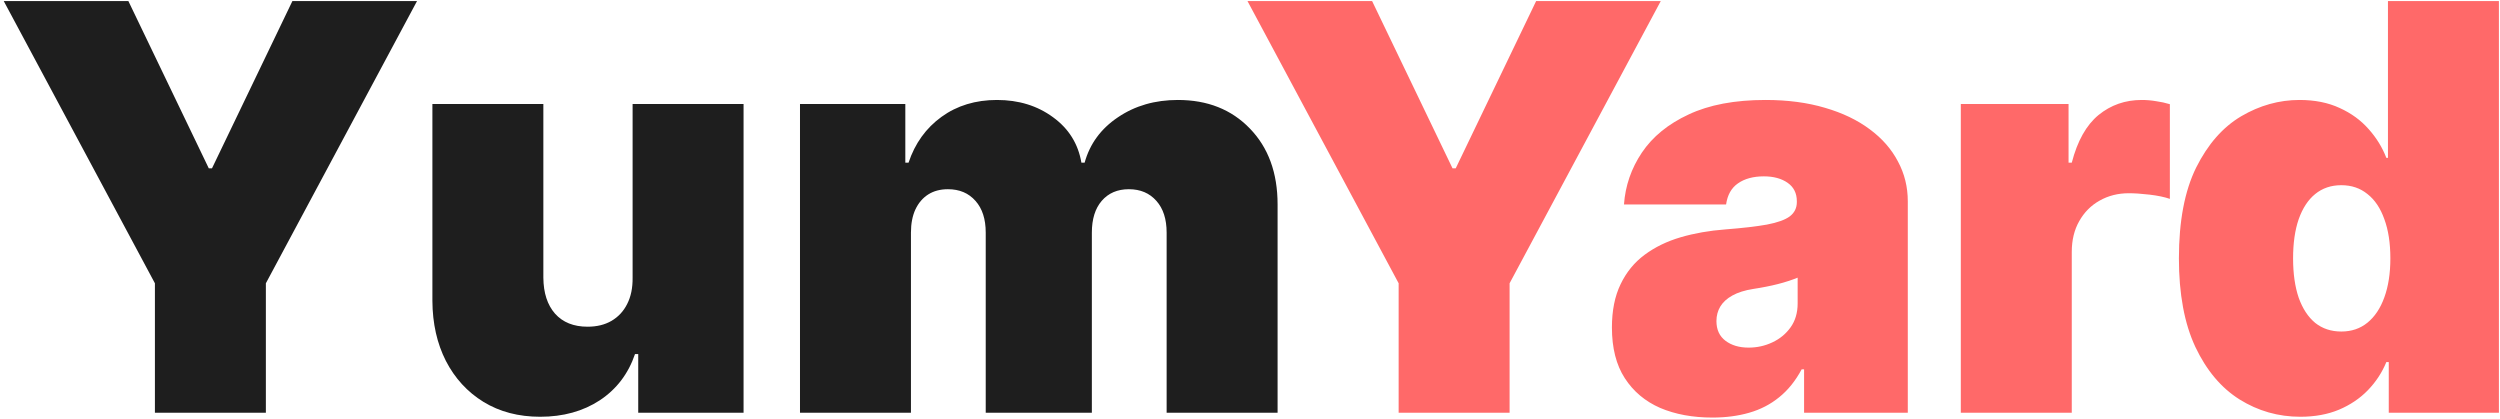 <svg width="424" height="71" viewBox="0 0 424 71" fill="none" xmlns="http://www.w3.org/2000/svg">
<path d="M0.636 0.182H21.773L35.409 28.546H35.955L49.591 0.182H70.727L45.091 48.045V70H26.273V48.045L0.636 0.182ZM107.29 47.091V17.636H126.108V70H108.244V60.045H107.699C106.563 63.386 104.574 66 101.733 67.886C98.892 69.75 95.517 70.682 91.608 70.682C87.949 70.682 84.744 69.841 81.994 68.159C79.267 66.477 77.142 64.159 75.619 61.205C74.119 58.25 73.358 54.864 73.335 51.045V17.636H92.153V47.091C92.176 49.682 92.835 51.716 94.131 53.193C95.449 54.67 97.29 55.409 99.653 55.409C101.222 55.409 102.574 55.08 103.71 54.42C104.869 53.739 105.756 52.784 106.369 51.557C107.006 50.307 107.313 48.818 107.29 47.091ZM135.679 70V17.636H153.543V27.591H154.088C155.179 24.318 157.043 21.727 159.679 19.818C162.315 17.909 165.452 16.954 169.088 16.954C172.77 16.954 175.94 17.932 178.599 19.886C181.259 21.818 182.861 24.386 183.406 27.591H183.952C184.838 24.386 186.724 21.818 189.611 19.886C192.497 17.932 195.884 16.954 199.77 16.954C204.793 16.954 208.861 18.568 211.974 21.796C215.111 25.023 216.679 29.318 216.679 34.682V70H197.861V39.455C197.861 37.159 197.281 35.364 196.122 34.068C194.963 32.75 193.406 32.091 191.452 32.091C189.52 32.091 187.986 32.75 186.849 34.068C185.736 35.364 185.179 37.159 185.179 39.455V70H167.179V39.455C167.179 37.159 166.599 35.364 165.44 34.068C164.281 32.75 162.724 32.091 160.77 32.091C159.474 32.091 158.361 32.386 157.429 32.977C156.497 33.568 155.77 34.42 155.247 35.534C154.747 36.625 154.497 37.932 154.497 39.455V70H135.679Z" fill="#1E1E1E"/>
<path d="M211.574 0.182H232.71L246.347 28.546H246.892L260.528 0.182H281.665L256.028 48.045V70H237.21V48.045L211.574 0.182ZM290.426 70.818C287.085 70.818 284.131 70.273 281.562 69.182C279.017 68.068 277.017 66.386 275.562 64.136C274.108 61.886 273.381 59.023 273.381 55.545C273.381 52.682 273.869 50.239 274.847 48.216C275.824 46.17 277.188 44.5 278.938 43.205C280.688 41.909 282.722 40.92 285.04 40.239C287.381 39.557 289.903 39.114 292.608 38.909C295.54 38.682 297.892 38.409 299.665 38.091C301.46 37.75 302.756 37.284 303.551 36.693C304.347 36.08 304.744 35.273 304.744 34.273V34.136C304.744 32.773 304.222 31.727 303.176 31C302.131 30.273 300.79 29.909 299.153 29.909C297.358 29.909 295.892 30.307 294.756 31.102C293.642 31.875 292.972 33.068 292.744 34.682H275.426C275.653 31.5 276.665 28.568 278.46 25.886C280.278 23.182 282.926 21.023 286.403 19.409C289.881 17.773 294.222 16.954 299.426 16.954C303.176 16.954 306.54 17.398 309.517 18.284C312.494 19.148 315.028 20.364 317.119 21.932C319.21 23.477 320.801 25.296 321.892 27.386C323.006 29.454 323.562 31.704 323.562 34.136V70H305.972V62.636H305.562C304.517 64.591 303.244 66.171 301.744 67.375C300.267 68.579 298.574 69.454 296.665 70C294.778 70.546 292.699 70.818 290.426 70.818ZM296.562 58.955C297.994 58.955 299.335 58.659 300.585 58.068C301.858 57.477 302.892 56.625 303.688 55.511C304.483 54.398 304.881 53.045 304.881 51.455V47.091C304.381 47.295 303.847 47.489 303.278 47.67C302.733 47.852 302.142 48.023 301.506 48.182C300.892 48.341 300.233 48.489 299.528 48.625C298.847 48.761 298.131 48.886 297.381 49C295.926 49.227 294.733 49.602 293.801 50.125C292.892 50.625 292.21 51.25 291.756 52C291.324 52.727 291.108 53.545 291.108 54.455C291.108 55.909 291.619 57.023 292.642 57.795C293.665 58.568 294.972 58.955 296.562 58.955ZM332.554 70V17.636H350.827V27.591H351.372C352.327 23.909 353.838 21.216 355.906 19.511C357.997 17.807 360.44 16.954 363.236 16.954C364.054 16.954 364.861 17.023 365.656 17.159C366.474 17.273 367.259 17.443 368.009 17.671V33.727C367.077 33.409 365.929 33.17 364.565 33.011C363.202 32.852 362.031 32.773 361.054 32.773C359.213 32.773 357.554 33.193 356.077 34.034C354.622 34.852 353.474 36.011 352.634 37.511C351.793 38.989 351.372 40.727 351.372 42.727V70H332.554ZM390.134 70.682C386.406 70.682 382.974 69.704 379.838 67.75C376.724 65.796 374.224 62.83 372.338 58.852C370.474 54.875 369.543 49.864 369.543 43.818C369.543 37.5 370.52 32.364 372.474 28.409C374.452 24.454 376.997 21.557 380.111 19.716C383.247 17.875 386.543 16.954 389.997 16.954C392.588 16.954 394.861 17.409 396.815 18.318C398.77 19.204 400.406 20.398 401.724 21.898C403.043 23.375 404.043 25 404.724 26.773H404.997V0.182H423.815V70H405.134V61.409H404.724C403.997 63.182 402.952 64.773 401.588 66.182C400.247 67.568 398.611 68.671 396.679 69.489C394.77 70.284 392.588 70.682 390.134 70.682ZM397.088 56.227C398.815 56.227 400.293 55.727 401.52 54.727C402.77 53.705 403.724 52.273 404.384 50.432C405.065 48.568 405.406 46.364 405.406 43.818C405.406 41.227 405.065 39.011 404.384 37.17C403.724 35.307 402.77 33.886 401.52 32.909C400.293 31.909 398.815 31.409 397.088 31.409C395.361 31.409 393.884 31.909 392.656 32.909C391.452 33.886 390.52 35.307 389.861 37.17C389.224 39.011 388.906 41.227 388.906 43.818C388.906 46.409 389.224 48.636 389.861 50.5C390.52 52.341 391.452 53.761 392.656 54.761C393.884 55.739 395.361 56.227 397.088 56.227Z" fill="#FF6969"/>
</svg>
